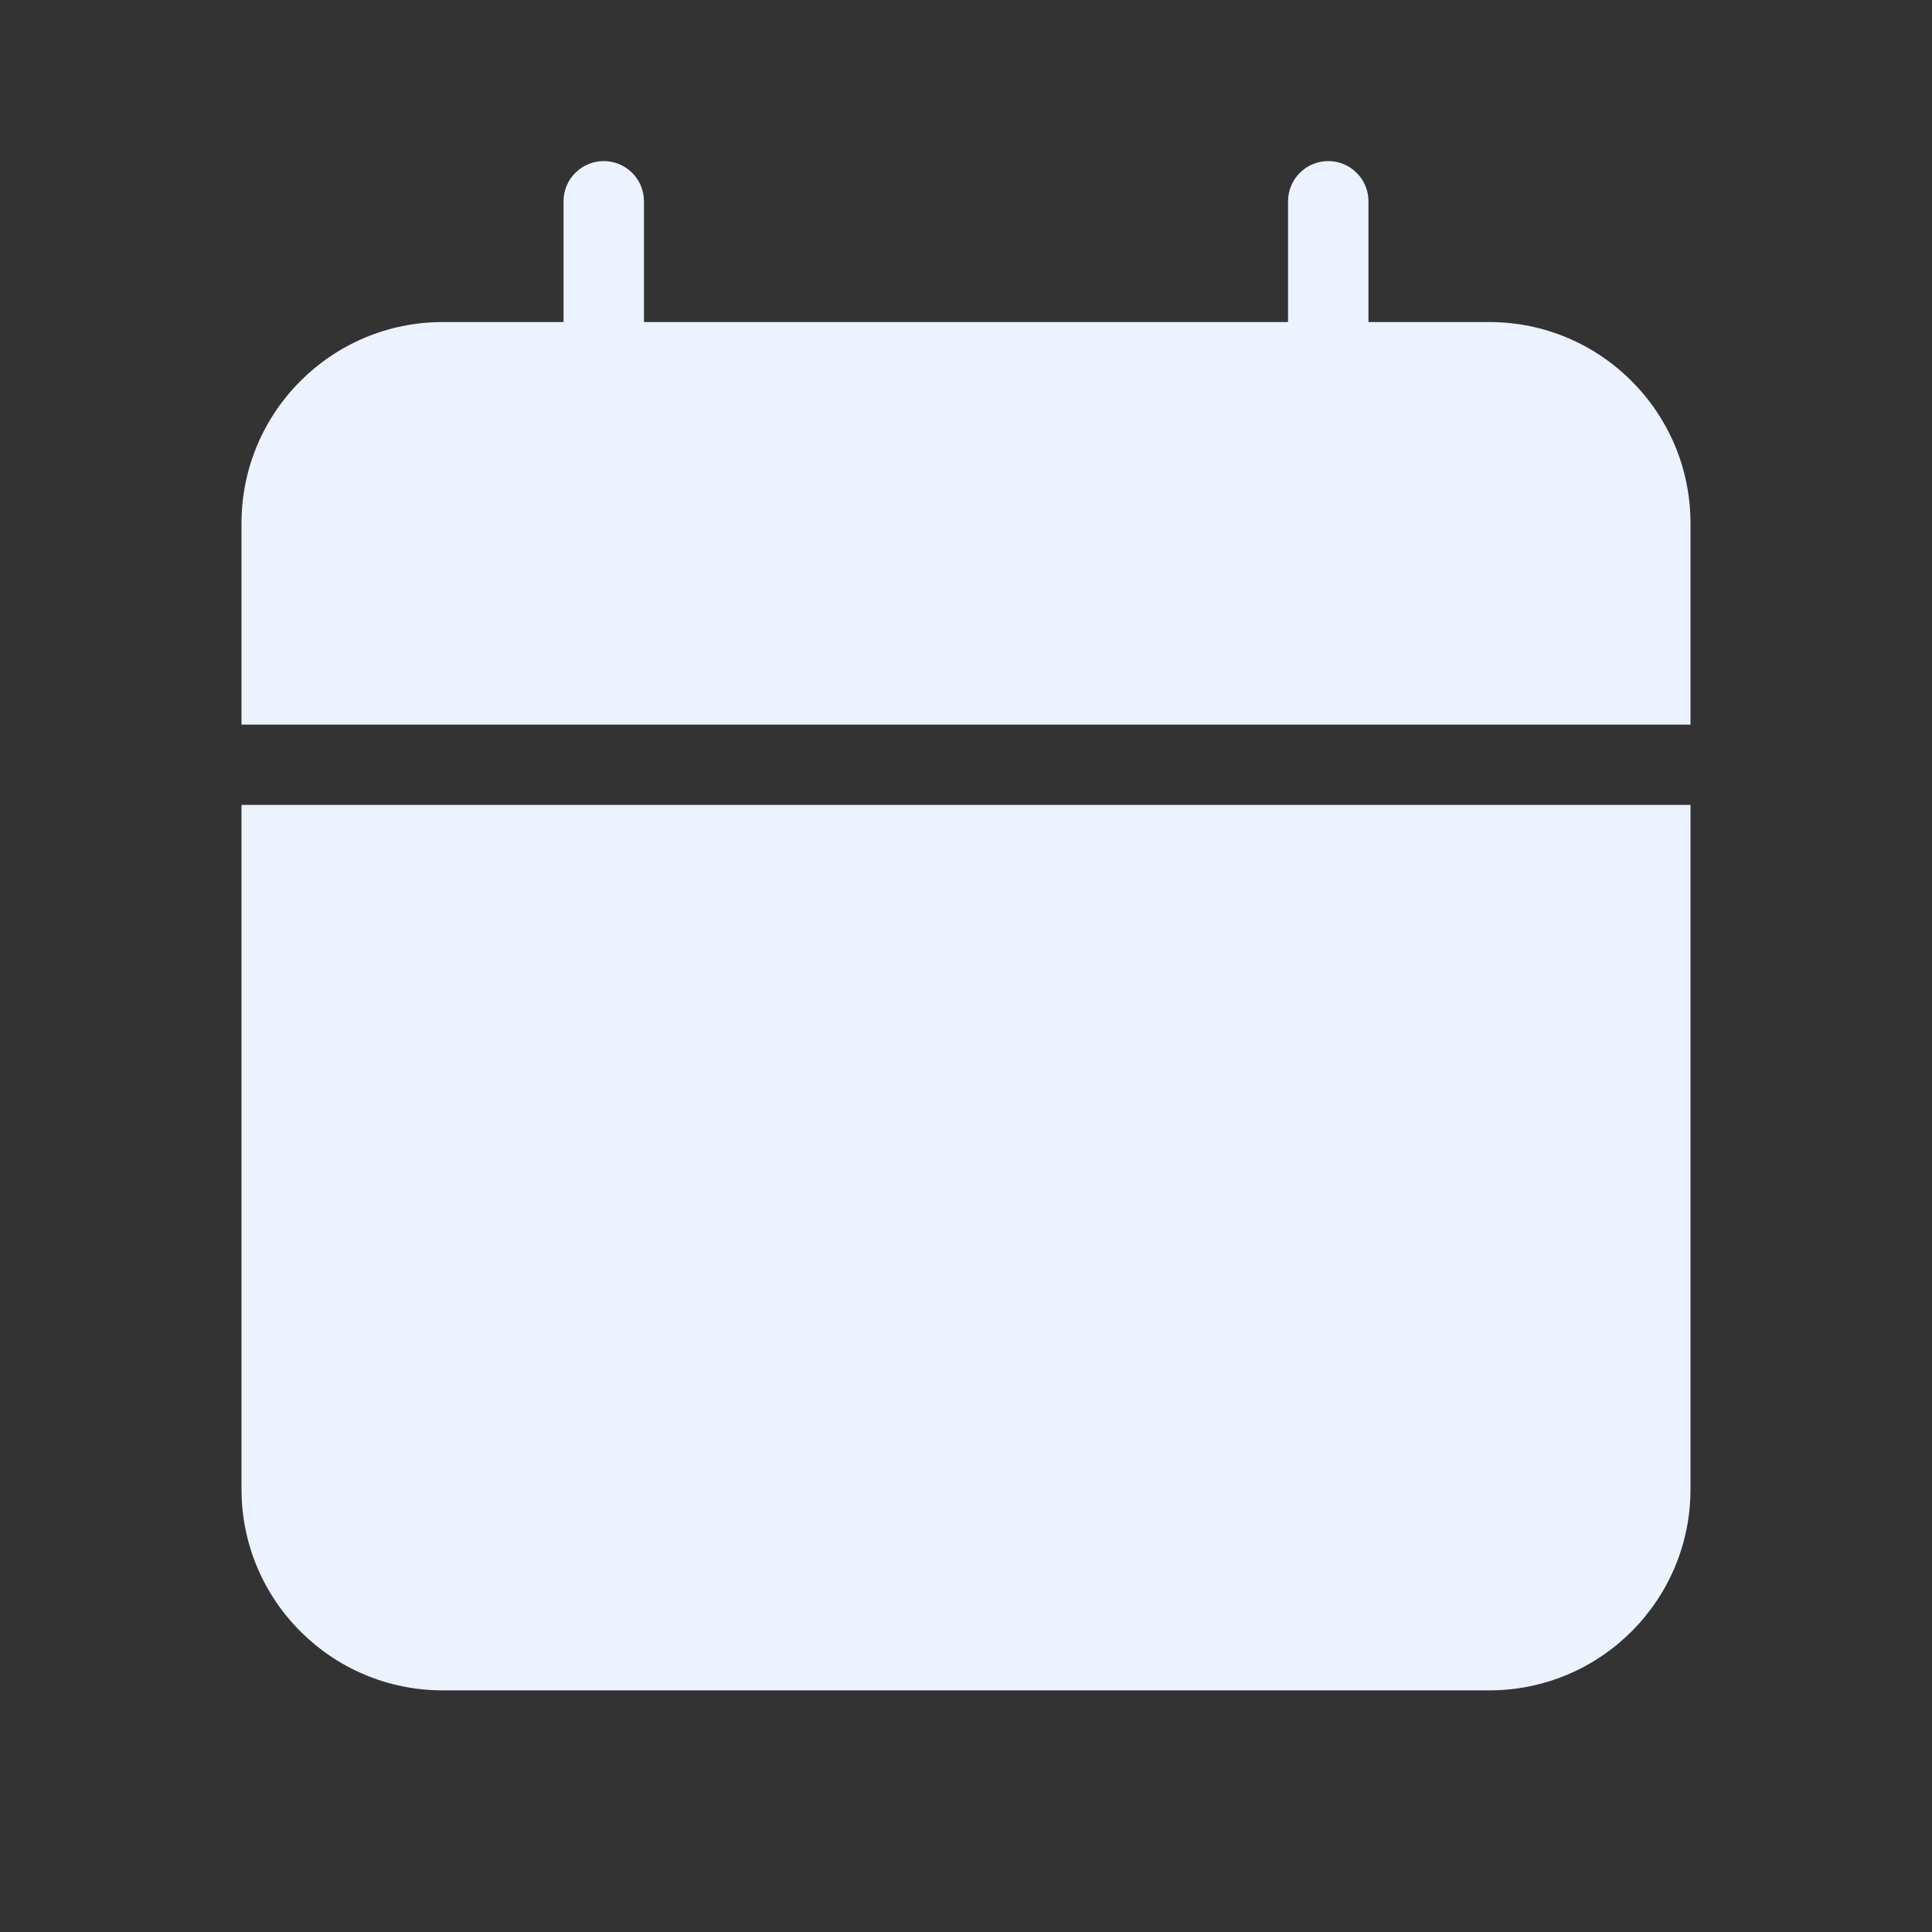 <svg width="16" height="16" viewBox="0 0 16 16" fill="none" xmlns="http://www.w3.org/2000/svg">
<rect x="0" y="0" width="16" height="16" fill="#333333" stroke="none"/>
<path d="M5 1.334C5.184 1.334 5.333 1.483 5.333 1.667V2.667H10.667V1.667C10.667 1.483 10.816 1.334 11 1.334C11.184 1.334 11.333 1.483 11.333 1.667V2.667H12.333C13.254 2.667 14 3.414 14 4.334V6.001H2V4.334C2 3.414 2.746 2.667 3.667 2.667H4.667V1.667C4.667 1.483 4.816 1.334 5 1.334Z" fill="#EDF2FF"/>
<path d="M2 12.333V6.666H14V12.333C14 13.253 13.254 13.999 12.333 13.999H3.667C2.746 13.999 2 13.253 2 12.333Z" fill="#EDF2FF"/>
</svg>
